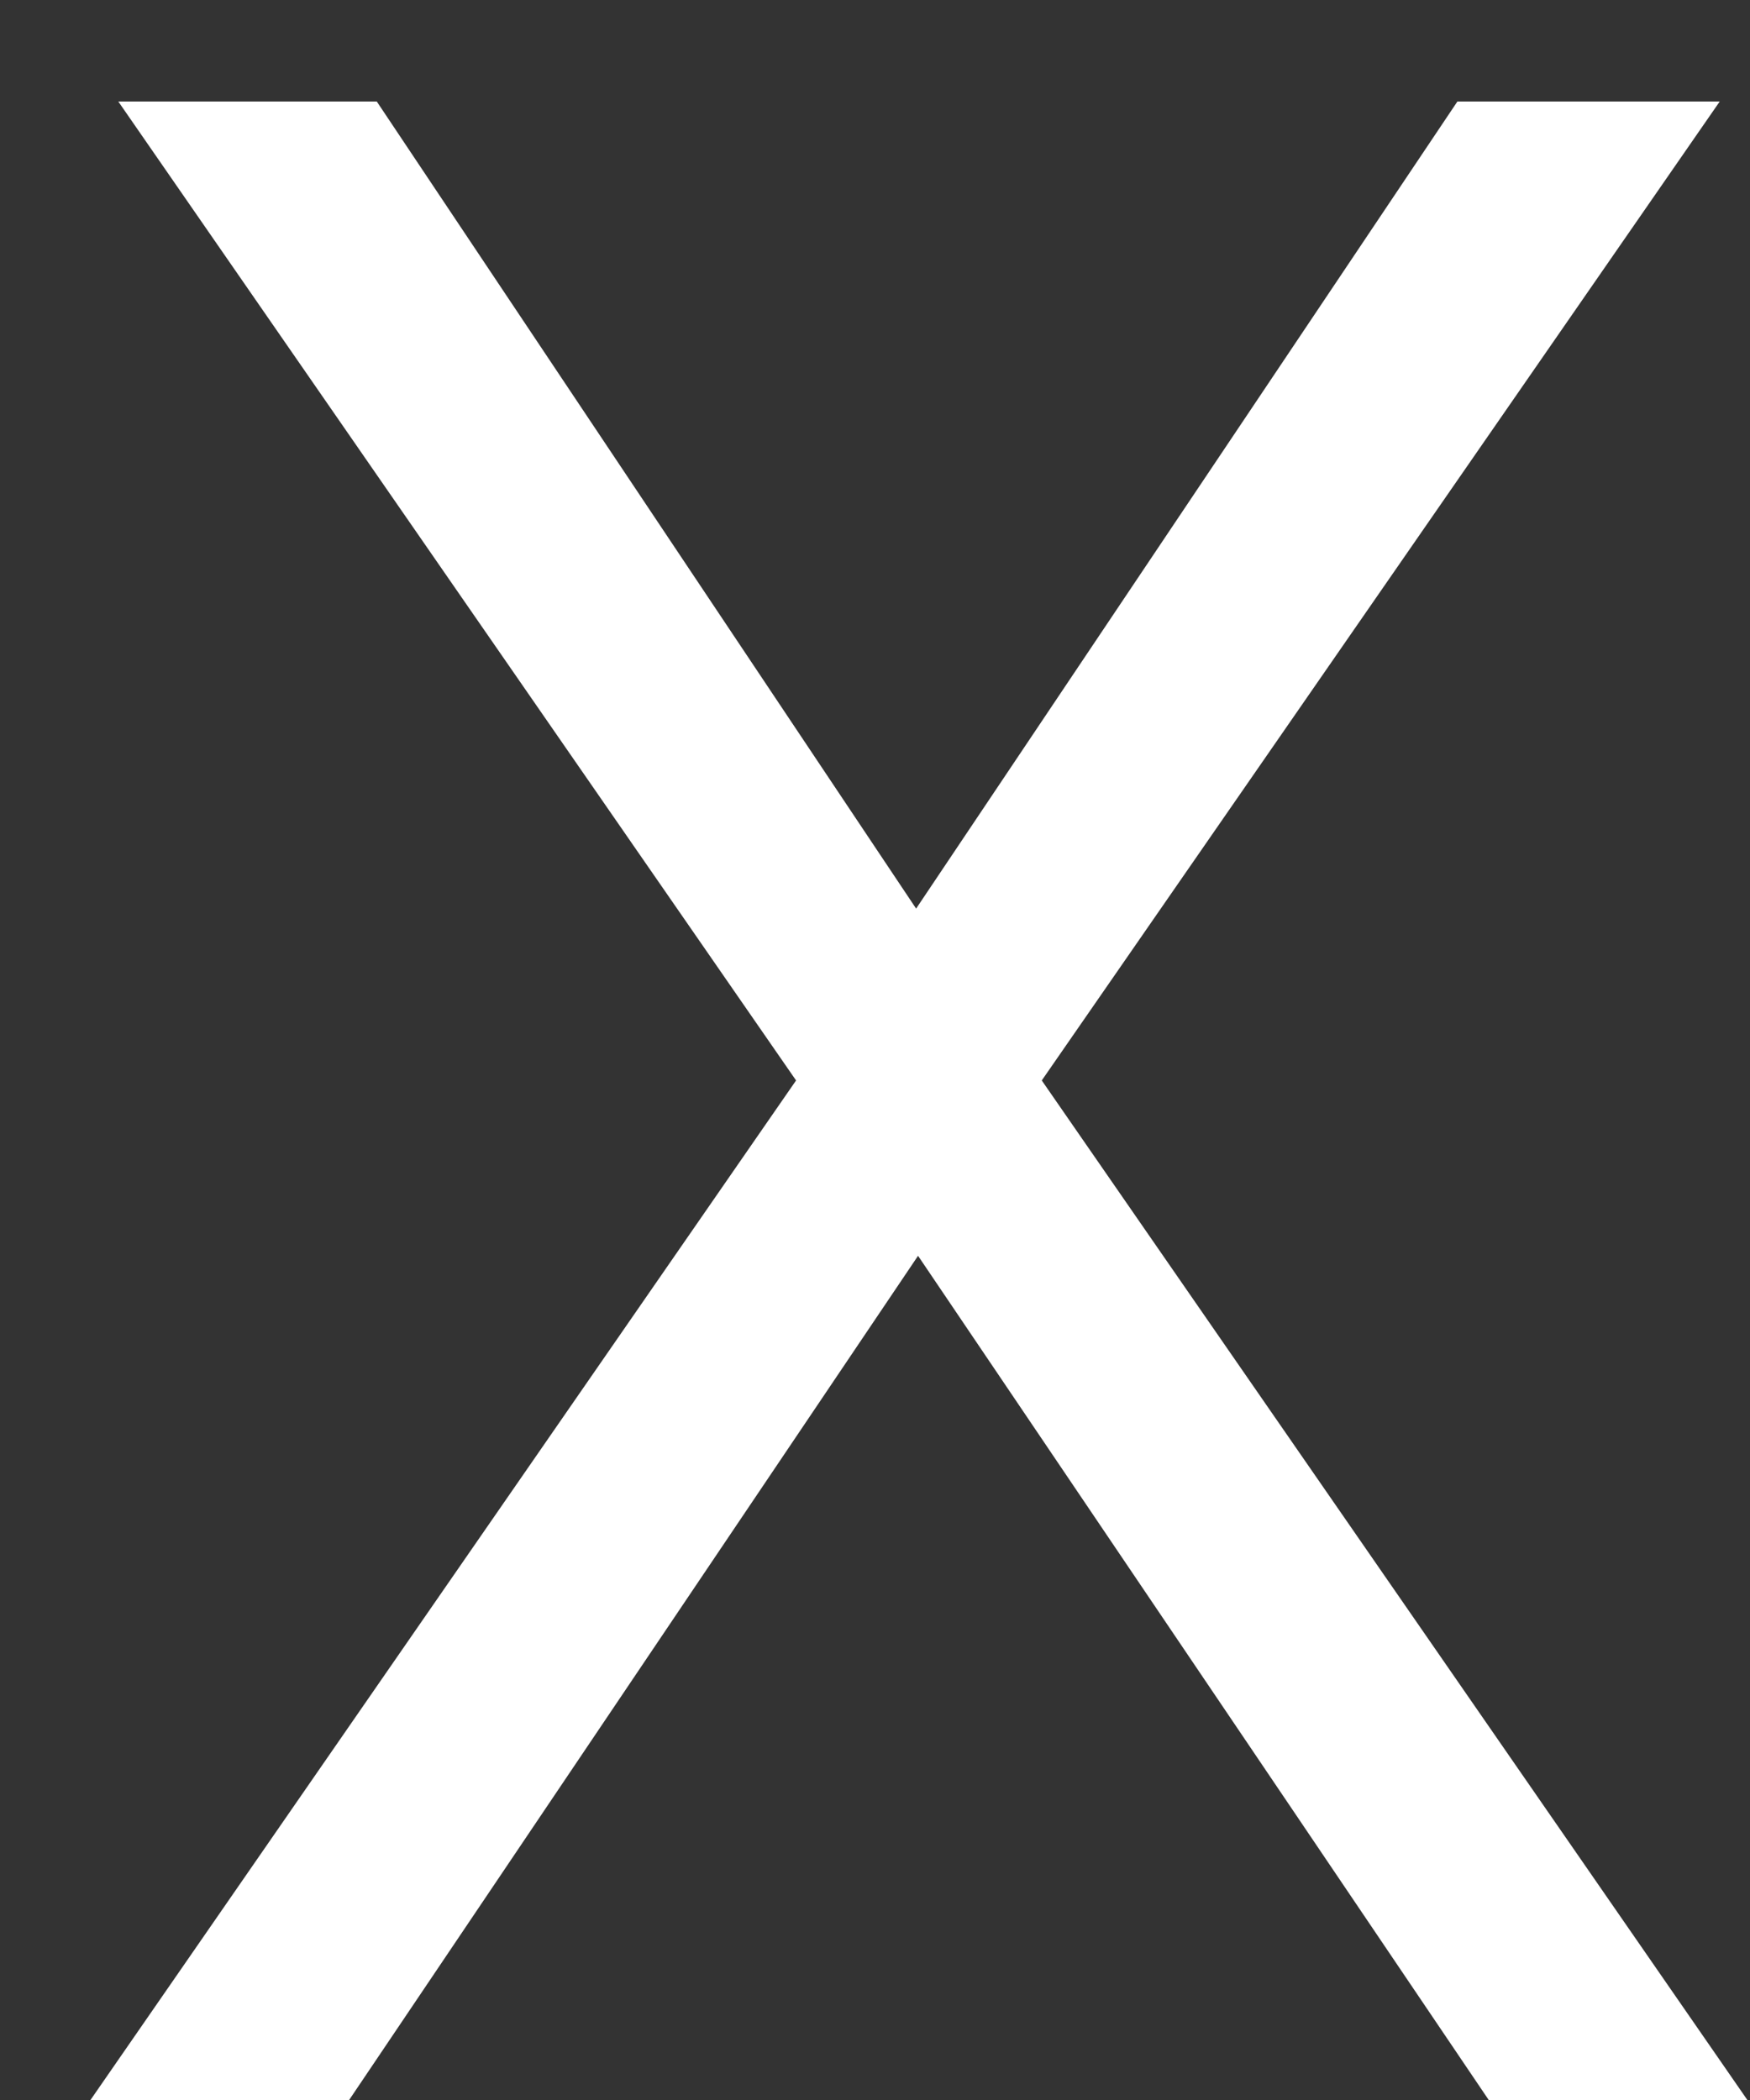 <svg width="10" height="12" viewBox="0 0 10 12" fill="none" xmlns="http://www.w3.org/2000/svg">
<rect x="0" y="0" width="10" height="12" fill="#333333" stroke="none"/>
<path d="M2.153 0.58L5.235 5.192L8.328 0.58H9.827L5.953 6.174L9.985 12H8.507L5.246 7.176L1.995 12H0.517L4.549 6.174L0.676 0.58H2.153Z" fill="white"/>
</svg>
